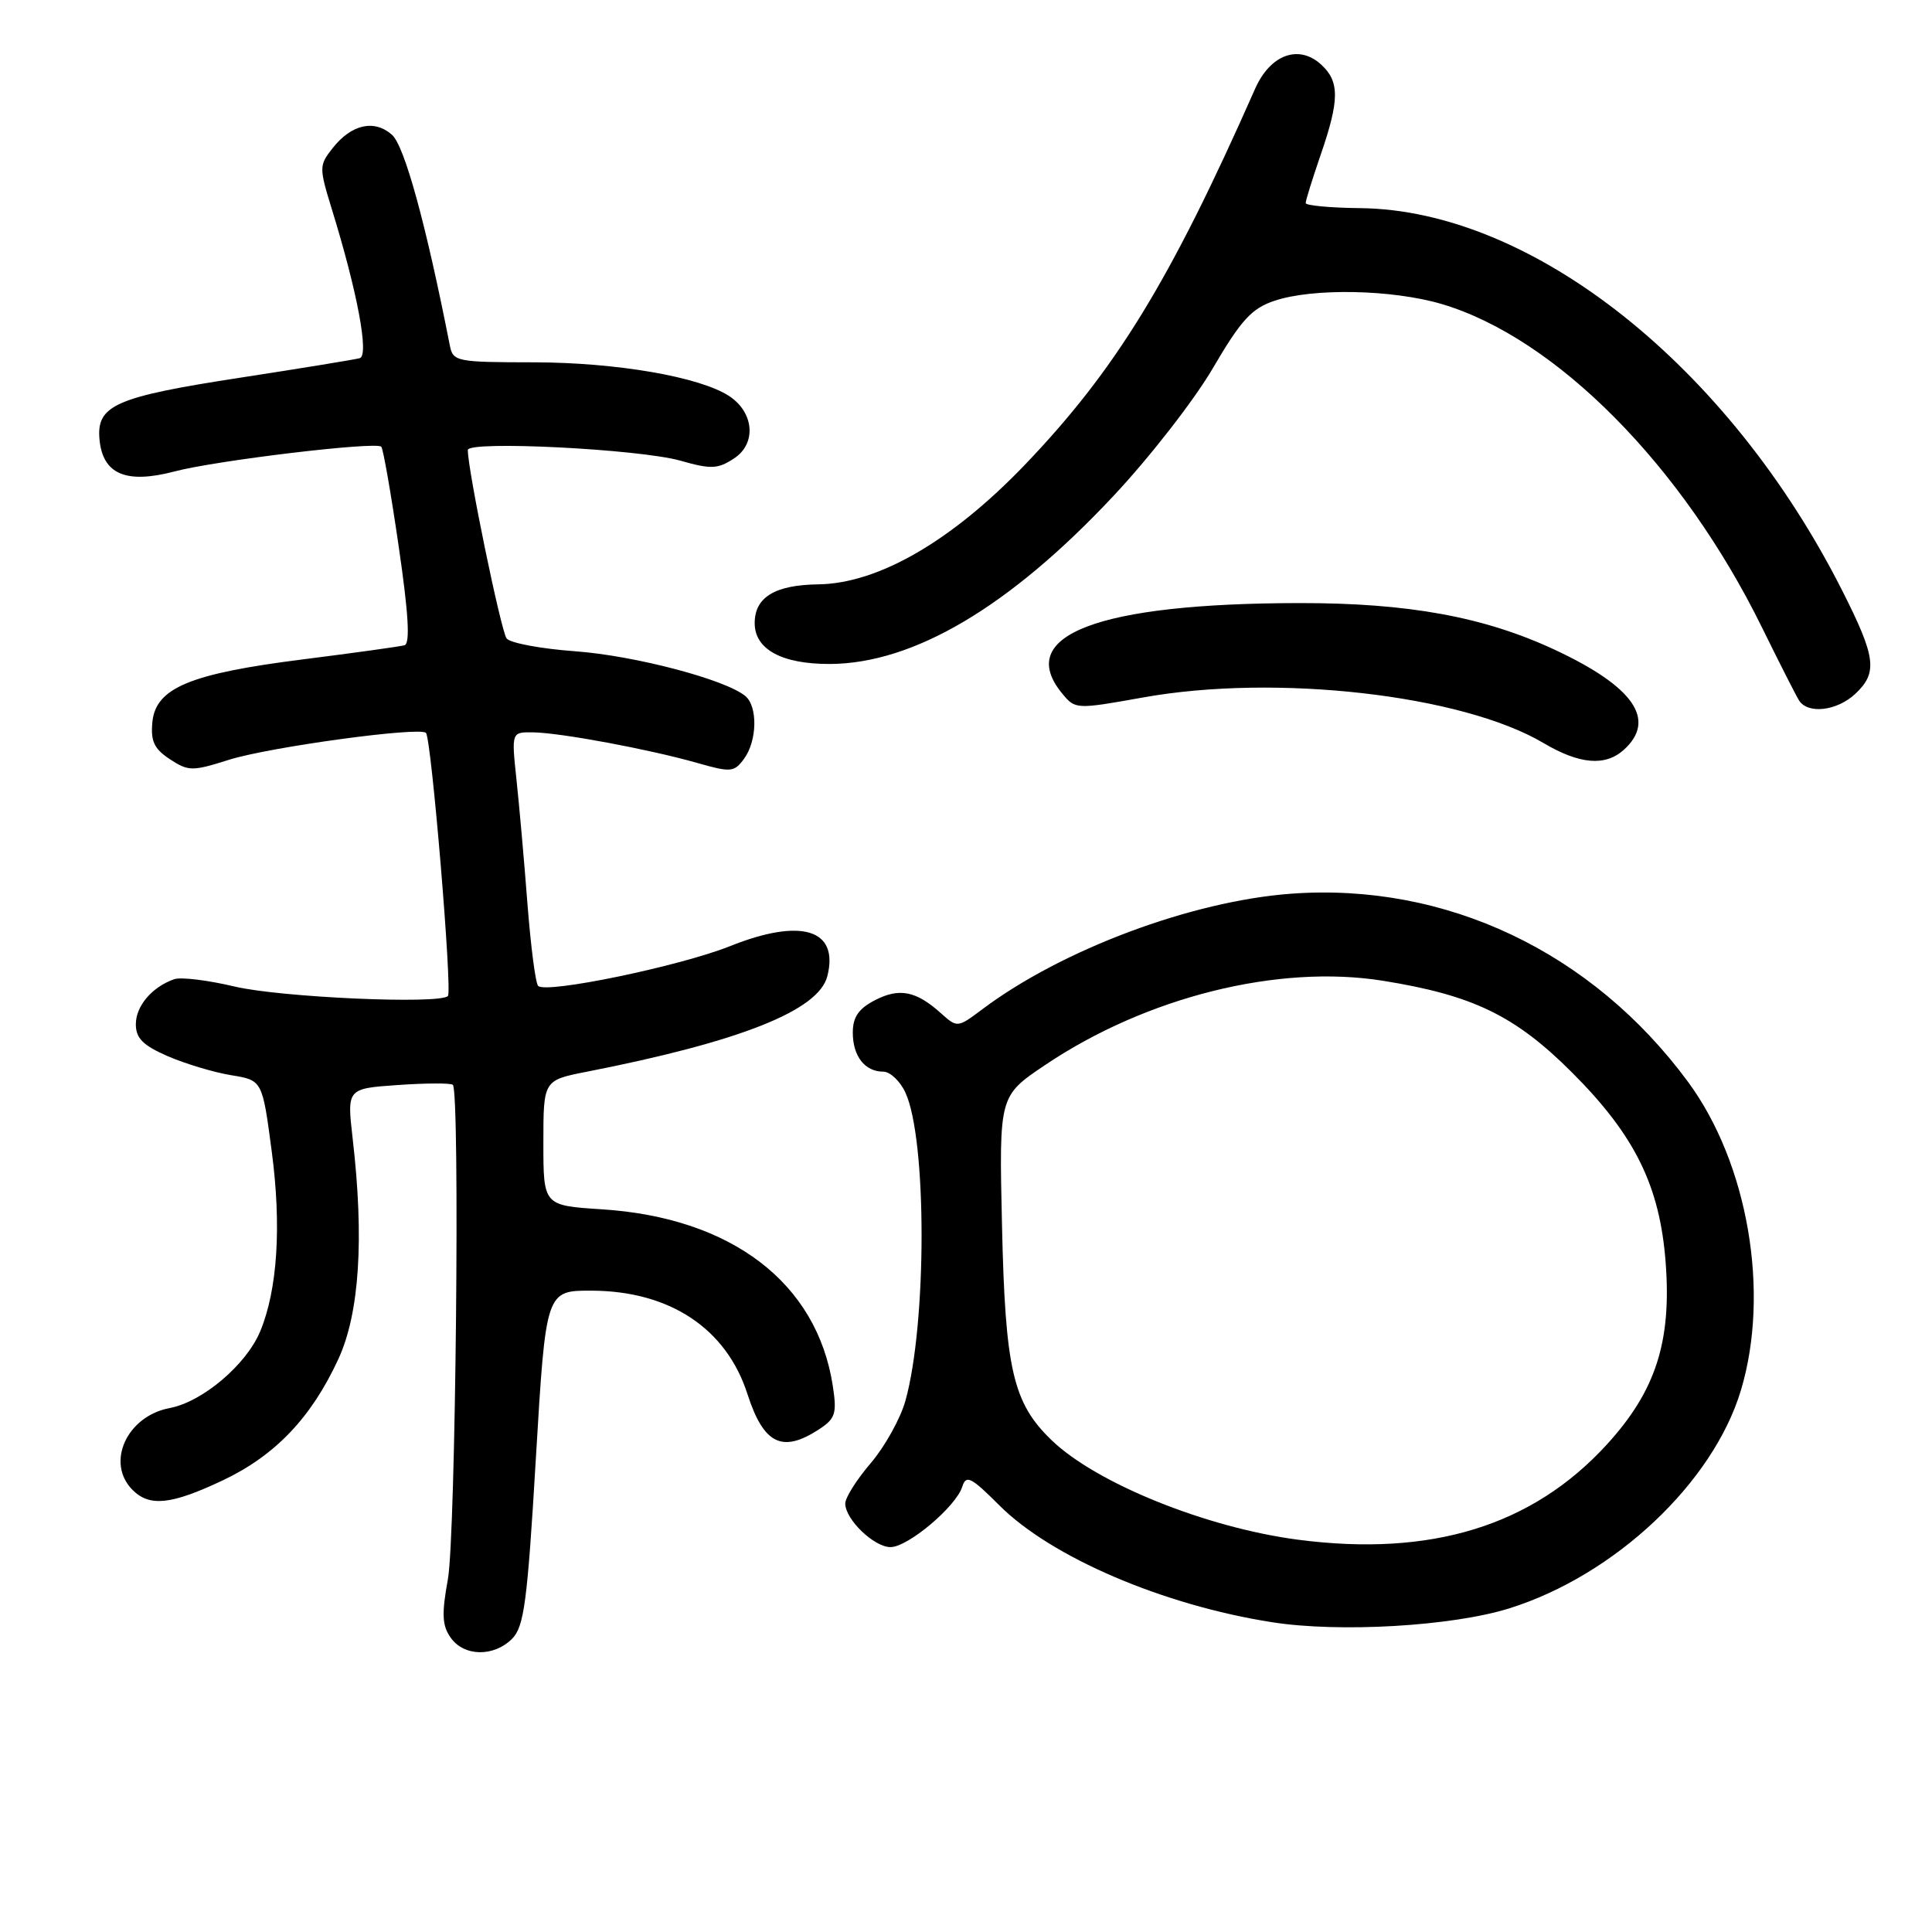 <?xml version="1.0" encoding="UTF-8" standalone="no"?>
<!DOCTYPE svg PUBLIC "-//W3C//DTD SVG 1.1//EN" "http://www.w3.org/Graphics/SVG/1.1/DTD/svg11.dtd" >
<svg xmlns="http://www.w3.org/2000/svg" xmlns:xlink="http://www.w3.org/1999/xlink" version="1.1" viewBox="0 0 256 256">
 <g >
 <path fill="currentColor"
d=" M 67.85 217.15 C 69.45 215.55 69.88 212.27 71.01 193.15 C 72.33 171.00 72.33 171.00 78.41 171.02 C 88.75 171.06 96.25 176.03 99.04 184.72 C 101.19 191.37 103.65 192.58 108.53 189.39 C 110.70 187.97 110.91 187.29 110.35 183.64 C 108.26 169.99 96.94 161.34 79.75 160.24 C 72.00 159.74 72.00 159.74 72.00 151.44 C 72.00 143.14 72.00 143.14 77.75 142.01 C 98.13 138.01 108.49 133.89 109.63 129.34 C 111.19 123.13 106.18 121.59 96.73 125.37 C 90.11 128.02 72.37 131.70 71.31 130.64 C 70.96 130.30 70.33 125.40 69.89 119.76 C 69.46 114.12 68.80 106.69 68.43 103.25 C 67.77 97.00 67.77 97.00 70.63 97.04 C 74.26 97.09 86.01 99.28 92.34 101.08 C 96.85 102.37 97.28 102.33 98.59 100.54 C 100.34 98.16 100.42 93.59 98.75 92.22 C 96.07 90.02 84.10 86.88 76.25 86.30 C 71.71 85.97 67.61 85.21 67.13 84.60 C 66.39 83.66 61.96 62.17 61.99 59.63 C 62.00 58.36 84.68 59.50 90.15 61.04 C 94.22 62.20 95.11 62.16 97.27 60.74 C 100.26 58.78 99.93 54.66 96.62 52.48 C 92.72 49.93 81.71 48.03 70.77 48.01 C 60.44 48.00 60.02 47.91 59.60 45.75 C 56.43 29.63 53.59 19.28 51.92 17.84 C 49.56 15.79 46.56 16.48 44.08 19.62 C 42.27 21.92 42.27 22.19 43.98 27.75 C 47.36 38.70 48.93 47.10 47.67 47.46 C 47.02 47.64 39.98 48.79 32.00 50.02 C 15.24 52.59 12.74 53.69 13.19 58.29 C 13.64 62.85 16.73 64.15 23.12 62.47 C 28.64 61.01 49.81 58.48 50.52 59.19 C 50.77 59.44 51.81 65.39 52.83 72.41 C 54.14 81.36 54.36 85.28 53.60 85.50 C 52.99 85.67 46.94 86.51 40.15 87.37 C 25.17 89.26 20.63 91.15 20.19 95.69 C 19.95 98.22 20.43 99.23 22.51 100.60 C 24.97 102.21 25.47 102.22 30.36 100.67 C 35.75 98.98 55.60 96.27 56.44 97.11 C 57.16 97.83 59.96 131.38 59.35 131.98 C 58.20 133.10 37.15 132.16 31.08 130.72 C 27.55 129.88 23.95 129.44 23.08 129.75 C 20.14 130.78 18.00 133.30 18.00 135.71 C 18.00 137.58 18.94 138.52 22.25 139.96 C 24.59 140.97 28.36 142.10 30.63 142.47 C 34.76 143.14 34.76 143.14 36.00 152.52 C 37.32 162.45 36.77 170.91 34.47 176.43 C 32.62 180.85 26.83 185.75 22.50 186.57 C 16.79 187.64 13.98 193.84 17.57 197.43 C 19.83 199.69 22.69 199.38 29.51 196.16 C 36.49 192.85 41.26 187.84 44.85 180.05 C 47.63 173.98 48.27 164.16 46.73 150.87 C 45.97 144.24 45.97 144.24 52.73 143.77 C 56.46 143.51 59.73 143.50 60.00 143.74 C 60.97 144.57 60.38 203.56 59.35 209.24 C 58.51 213.85 58.58 215.39 59.71 216.99 C 61.47 219.51 65.42 219.58 67.85 217.15 Z  M 200.01 213.11 C 213.99 208.72 227.00 196.46 230.68 184.22 C 234.57 171.27 231.63 154.15 223.67 143.35 C 210.97 126.12 191.58 116.92 171.09 118.42 C 157.91 119.39 140.72 125.81 130.18 133.72 C 126.87 136.20 126.85 136.20 124.68 134.26 C 121.39 131.30 119.17 130.86 115.94 132.53 C 113.76 133.66 113.00 134.77 113.00 136.83 C 113.00 139.95 114.60 142.00 117.04 142.00 C 117.94 142.00 119.26 143.24 119.96 144.75 C 122.83 150.89 122.83 175.39 119.97 185.62 C 119.31 187.98 117.24 191.69 115.38 193.87 C 113.52 196.04 112.00 198.45 112.00 199.22 C 112.00 201.33 115.81 205.00 118.00 205.00 C 120.30 205.00 126.66 199.65 127.50 197.01 C 128.01 195.38 128.65 195.70 132.42 199.47 C 139.29 206.34 154.10 212.69 168.54 214.95 C 177.49 216.36 192.46 215.48 200.01 213.11 Z  M 215.17 99.35 C 219.54 95.39 216.50 90.99 206.00 86.09 C 196.62 81.72 186.59 79.89 172.12 79.91 C 145.42 79.95 134.38 84.18 140.75 91.90 C 142.48 94.00 142.58 94.01 151.50 92.41 C 169.10 89.26 193.72 92.06 204.51 98.45 C 209.31 101.29 212.71 101.57 215.17 99.35 Z  M 245.81 91.96 C 248.84 89.14 248.59 87.12 244.09 78.23 C 229.04 48.47 203.04 27.84 180.26 27.58 C 176.27 27.54 173.01 27.23 173.01 26.91 C 173.00 26.58 173.90 23.70 175.00 20.50 C 177.51 13.22 177.51 10.78 175.04 8.54 C 172.07 5.84 168.30 7.24 166.30 11.78 C 155.04 37.27 147.82 49.05 135.74 61.65 C 126.08 71.71 116.36 77.33 108.41 77.43 C 102.67 77.51 100.00 79.14 100.00 82.57 C 100.00 86.05 103.61 88.00 109.97 87.98 C 121.05 87.93 133.75 80.42 147.46 65.80 C 152.27 60.69 158.23 53.03 160.71 48.79 C 164.44 42.41 165.85 40.87 168.86 39.86 C 173.96 38.14 184.48 38.35 191.05 40.29 C 206.16 44.78 222.89 61.65 233.42 83.04 C 235.73 87.74 237.96 92.13 238.37 92.79 C 239.52 94.66 243.38 94.22 245.81 91.96 Z  M 172.00 204.02 C 159.84 202.43 145.28 196.55 139.35 190.84 C 134.21 185.89 133.20 181.50 132.77 162.36 C 132.38 145.23 132.38 145.23 138.44 141.15 C 151.87 132.10 169.38 127.73 183.27 129.96 C 195.17 131.87 200.76 134.58 208.26 142.07 C 216.63 150.42 219.94 157.13 220.71 167.31 C 221.50 177.79 219.39 184.32 212.92 191.40 C 203.06 202.19 189.65 206.32 172.00 204.02 Z "/>
</g>
</svg>